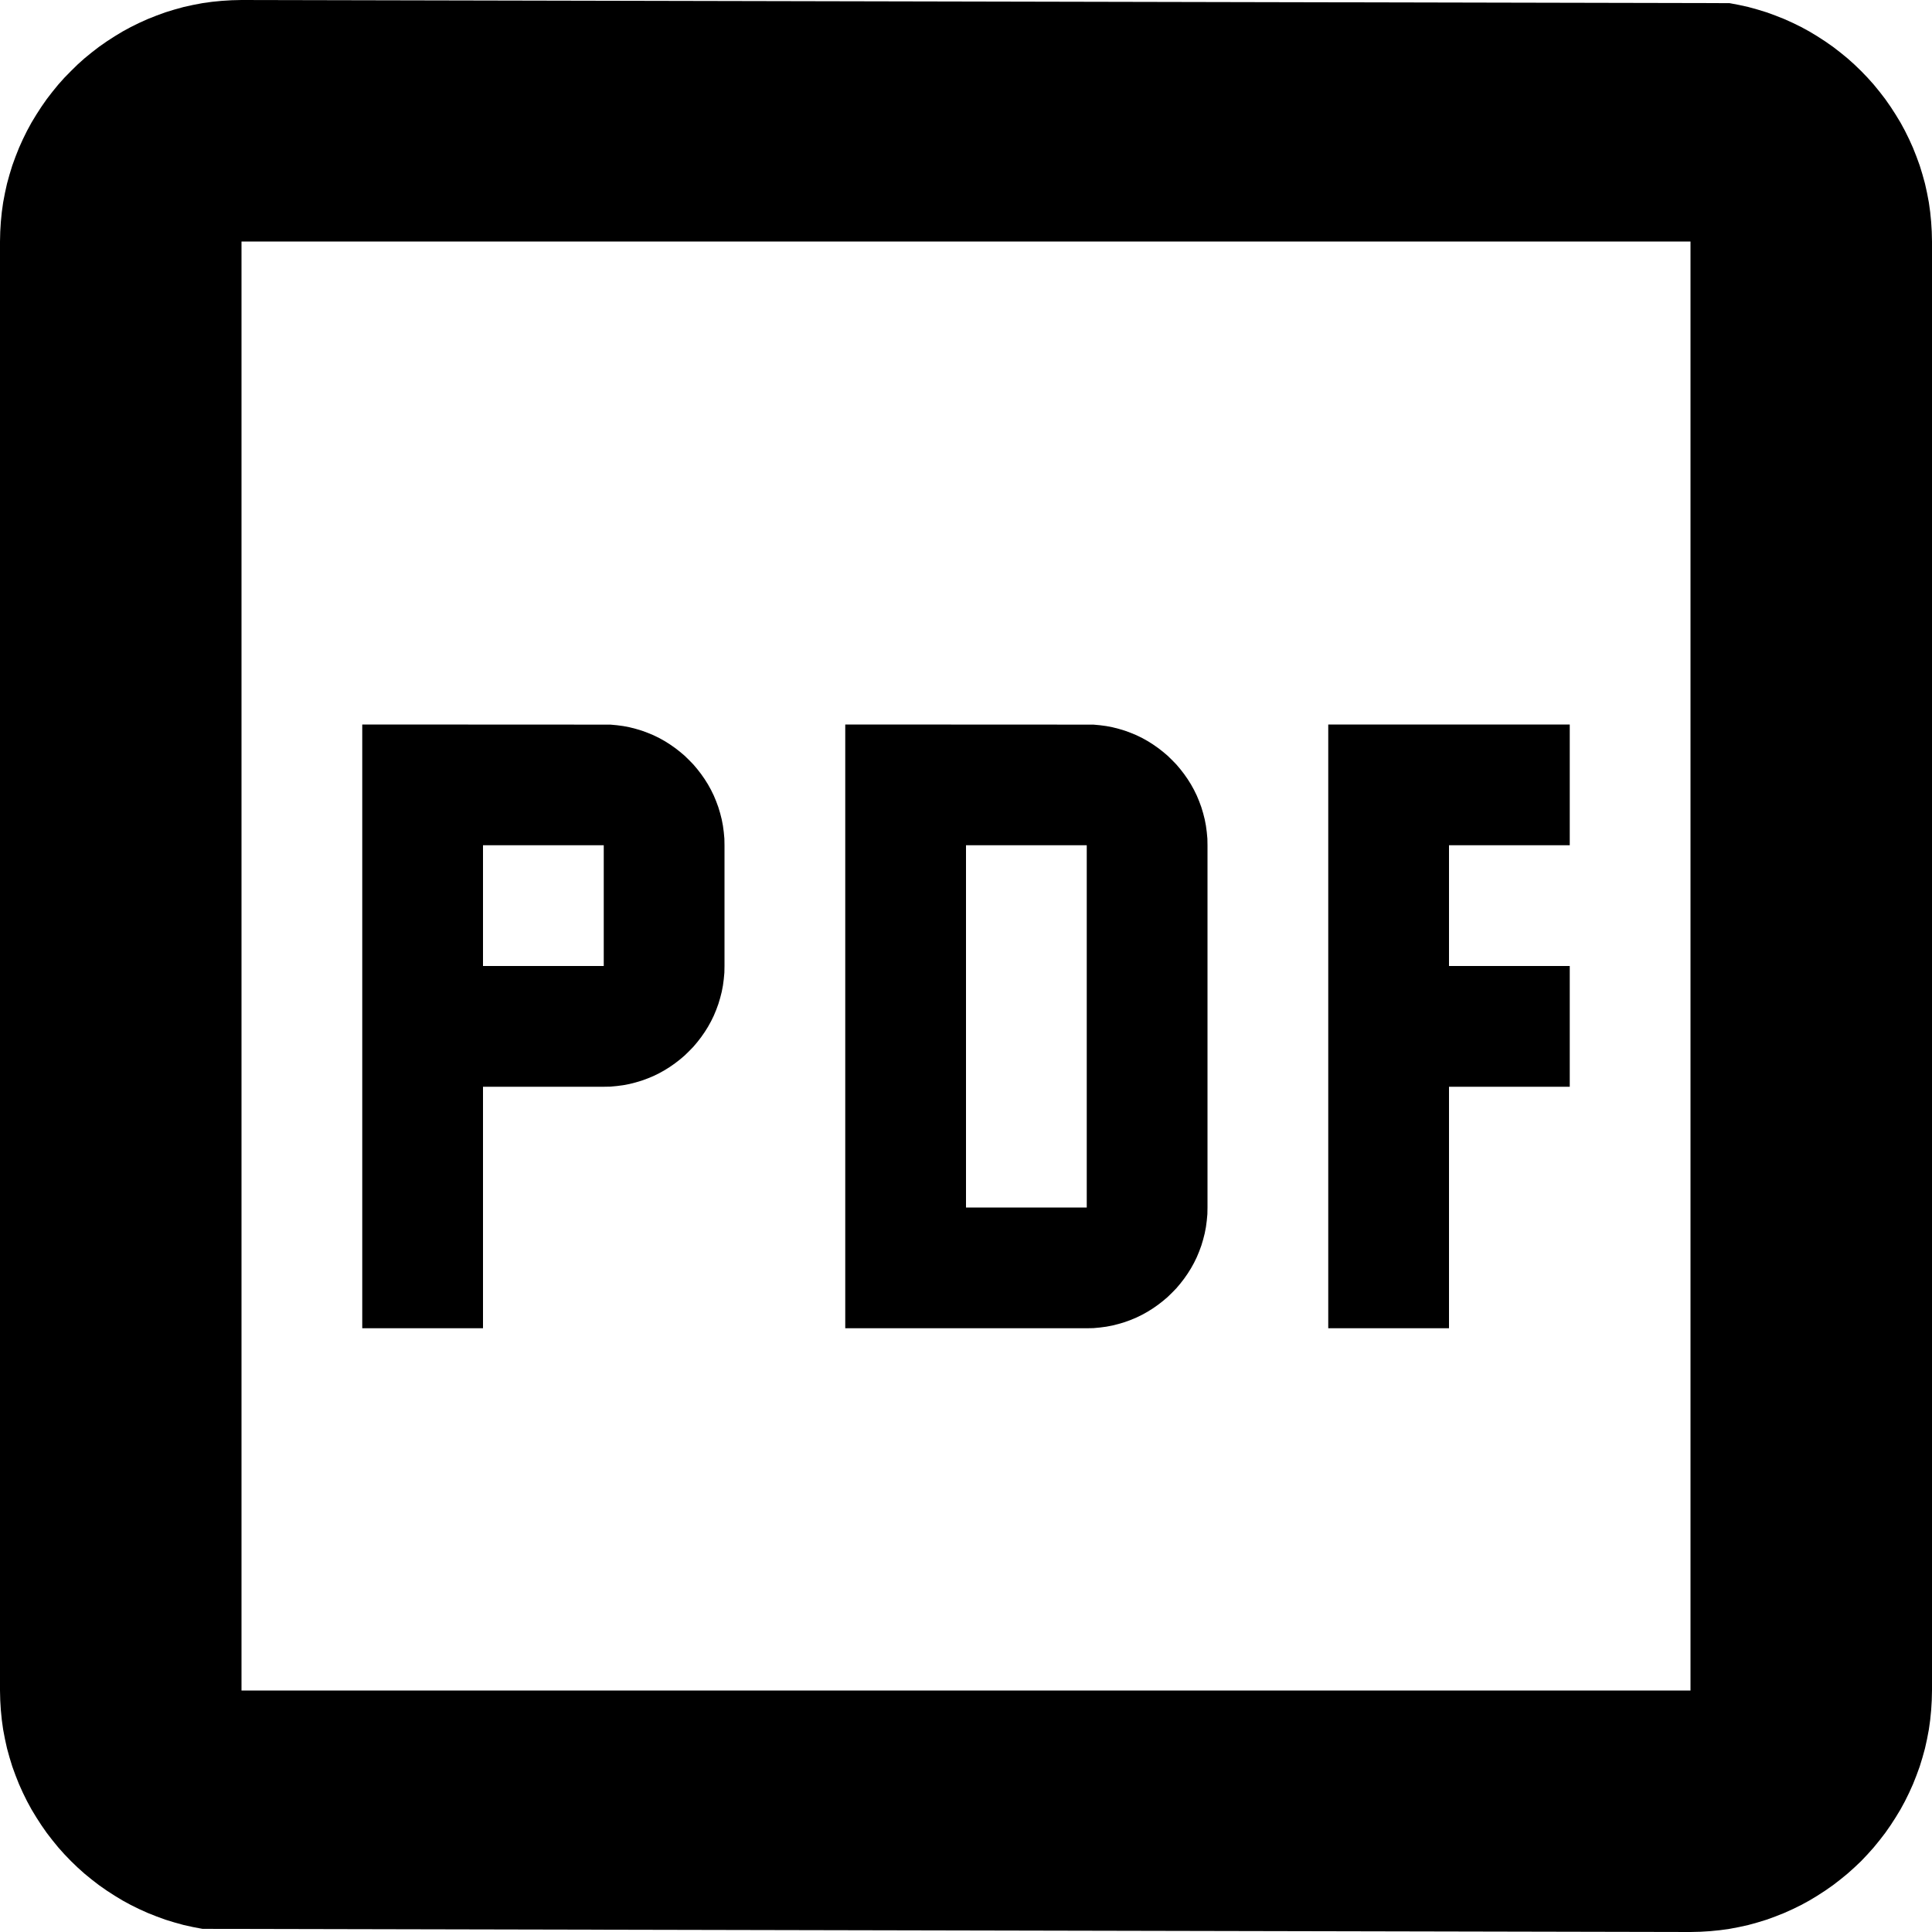 <svg  xmlns="http://www.w3.org/2000/svg" viewBox="0 0 32 32">
    <path d="M28.646 0.052l0.158 0.030 0.154 0.034 0.152 0.042 0.15 0.046 0.148 0.054 0.146 0.058 0.142 0.064 0.138 0.068 0.136 0.074 0.132 0.080 0.13 0.084 0.126 0.088 0.122 0.094 0.12 0.098 0.114 0.102 0.112 0.108 0.106 0.11 0.102 0.114 0.098 0.12 0.094 0.122 0.088 0.126 0.084 0.13 0.080 0.132 0.074 0.136 0.068 0.138 0.064 0.142 0.058 0.146 0.054 0.148 0.046 0.15 0.042 0.152 0.034 0.154 0.030 0.158 0.022 0.158 0.016 0.162 0.010 0.162 0.004 0.164v24l-0.004 0.164-0.010 0.162-0.016 0.162-0.022 0.158-0.030 0.158-0.034 0.154-0.042 0.152-0.046 0.15-0.054 0.148-0.058 0.146-0.064 0.142-0.068 0.138-0.074 0.136-0.080 0.132-0.084 0.13-0.088 0.126-0.094 0.122-0.098 0.12-0.102 0.114-0.106 0.112-0.112 0.106-0.114 0.102-0.12 0.098-0.122 0.094-0.126 0.088-0.13 0.084-0.132 0.080-0.136 0.074-0.138 0.068-0.142 0.064-0.146 0.058-0.148 0.054-0.15 0.046-0.152 0.042-0.154 0.034-0.158 0.030-0.158 0.022-0.162 0.016-0.162 0.010-0.164 0.004-24.646-0.052-0.158-0.030-0.154-0.034-0.152-0.042-0.15-0.046-0.148-0.054-0.146-0.058-0.142-0.064-0.138-0.068-0.136-0.074-0.132-0.080-0.13-0.084-0.126-0.088-0.122-0.094-0.12-0.098-0.114-0.102-0.11-0.106-0.108-0.112-0.102-0.114-0.098-0.12-0.094-0.122-0.088-0.126-0.084-0.13-0.080-0.132-0.074-0.136-0.068-0.138-0.064-0.142-0.058-0.146-0.054-0.148-0.046-0.15-0.042-0.152-0.034-0.154-0.030-0.158-0.022-0.158-0.016-0.162-0.010-0.162-0.004-0.164v-24l0.004-0.164 0.010-0.162 0.016-0.162 0.022-0.158 0.030-0.158 0.034-0.154 0.042-0.152 0.046-0.15 0.054-0.148 0.058-0.146 0.064-0.142 0.068-0.138 0.074-0.136 0.080-0.132 0.084-0.13 0.088-0.126 0.094-0.122 0.098-0.12 0.102-0.114 0.108-0.11 0.11-0.108 0.114-0.102 0.12-0.098 0.122-0.094 0.126-0.088 0.13-0.084 0.132-0.080 0.136-0.074 0.138-0.068 0.142-0.064 0.146-0.058 0.148-0.054 0.15-0.046 0.152-0.042 0.154-0.034 0.158-0.030 0.158-0.022 0.162-0.016 0.162-0.010 0.164-0.004 24.646 0.052zM28 4h-24v24h24v-24zM18.428 12.046l0.102 0.026 0.1 0.030 0.098 0.036 0.096 0.040 0.094 0.046 0.090 0.050 0.086 0.054 0.086 0.060 0.080 0.062 0.078 0.066 0.074 0.072 0.072 0.074 0.066 0.078 0.062 0.080 0.060 0.086 0.054 0.086 0.050 0.090 0.046 0.094 0.040 0.096 0.036 0.098 0.030 0.1 0.026 0.102 0.020 0.104 0.014 0.106 0.010 0.108 0.002 0.11v6l-0.002 0.11-0.010 0.108-0.014 0.106-0.020 0.104-0.026 0.102-0.030 0.1-0.036 0.098-0.040 0.096-0.046 0.094-0.050 0.090-0.054 0.086-0.060 0.086-0.062 0.080-0.066 0.078-0.072 0.074-0.074 0.072-0.078 0.066-0.080 0.062-0.086 0.060-0.086 0.054-0.090 0.050-0.094 0.046-0.096 0.040-0.098 0.036-0.1 0.030-0.102 0.026-0.104 0.020-0.106 0.014-0.108 0.010-0.11 0.002h-4v-10l4.11 0.002 0.108 0.010 0.106 0.014 0.104 0.020zM26 16v2h-2v4h-2v-10h4v2h-2v2h2zM10.428 12.046l0.102 0.026 0.1 0.030 0.098 0.036 0.096 0.040 0.094 0.046 0.090 0.050 0.086 0.054 0.086 0.060 0.080 0.062 0.078 0.066 0.074 0.072 0.072 0.074 0.066 0.078 0.062 0.080 0.060 0.086 0.054 0.086 0.050 0.090 0.046 0.094 0.040 0.096 0.036 0.098 0.030 0.1 0.026 0.102 0.020 0.104 0.014 0.106 0.010 0.108 0.002 0.11v2l-0.002 0.11-0.010 0.108-0.014 0.106-0.020 0.104-0.026 0.102-0.030 0.1-0.036 0.098-0.040 0.096-0.046 0.094-0.050 0.090-0.054 0.086-0.060 0.086-0.062 0.080-0.066 0.078-0.072 0.074-0.074 0.072-0.078 0.066-0.080 0.062-0.086 0.060-0.086 0.054-0.090 0.050-0.094 0.046-0.096 0.040-0.098 0.036-0.1 0.030-0.102 0.026-0.104 0.020-0.106 0.014-0.108 0.010-0.11 0.002h-2v4h-2v-10l4.11 0.002 0.108 0.010 0.106 0.014 0.104 0.020zM18 14h-2v6h2v-6zM10 14h-2v2h2v-2z"></path>
  </svg>